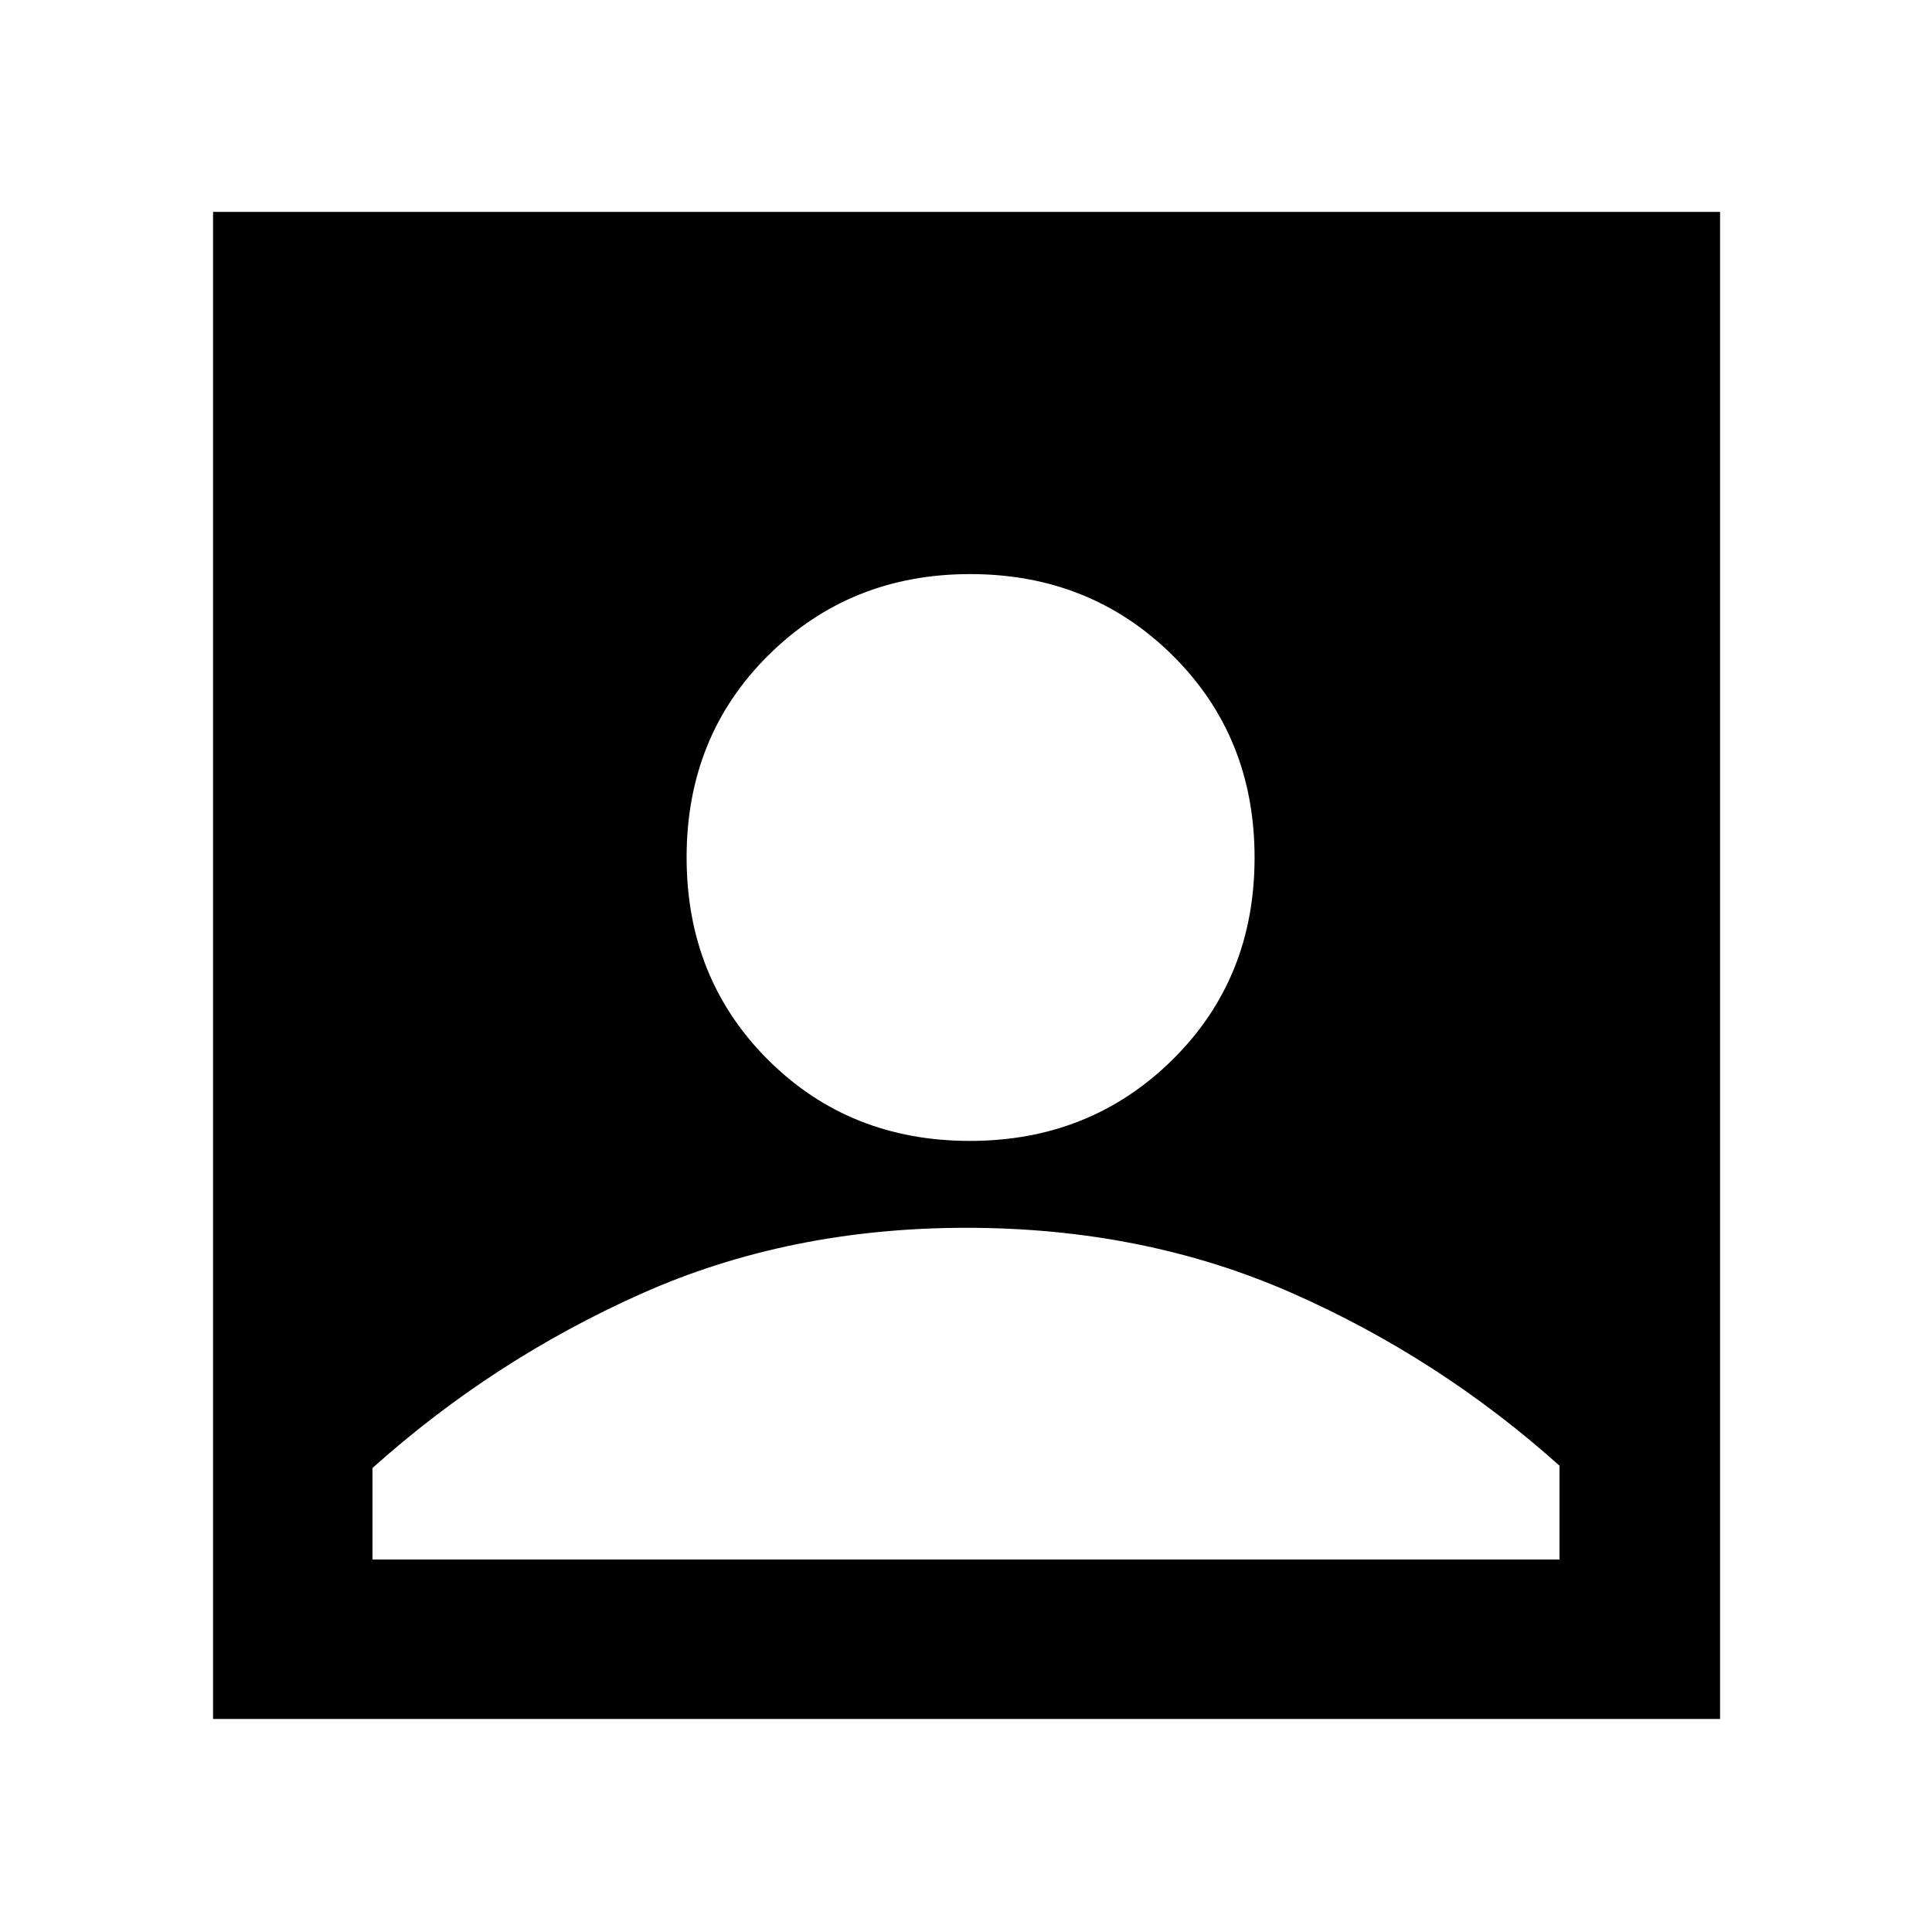 <svg xmlns="http://www.w3.org/2000/svg" width="48" height="48" viewBox="0 96 960 960"><path d="M481.931 662.913q59.765 0 100.613-40.289 40.847-40.29 40.847-100.468 0-60.179-40.779-100.537-40.779-40.358-100.543-40.358-59.531 0-100.213 40.29-40.682 40.289-40.682 100.468 0 60.178 40.406 100.536 40.407 40.358 100.351 40.358ZM105.869 950.131V201.304h748.827v748.827H105.869Zm79.218-79.218h589.826v-46.609q-60-53.739-133.353-85.978-73.353-32.239-161.456-32.239-88.104 0-161.56 32.804-73.457 32.804-133.457 86.543v45.479Z"/></svg>